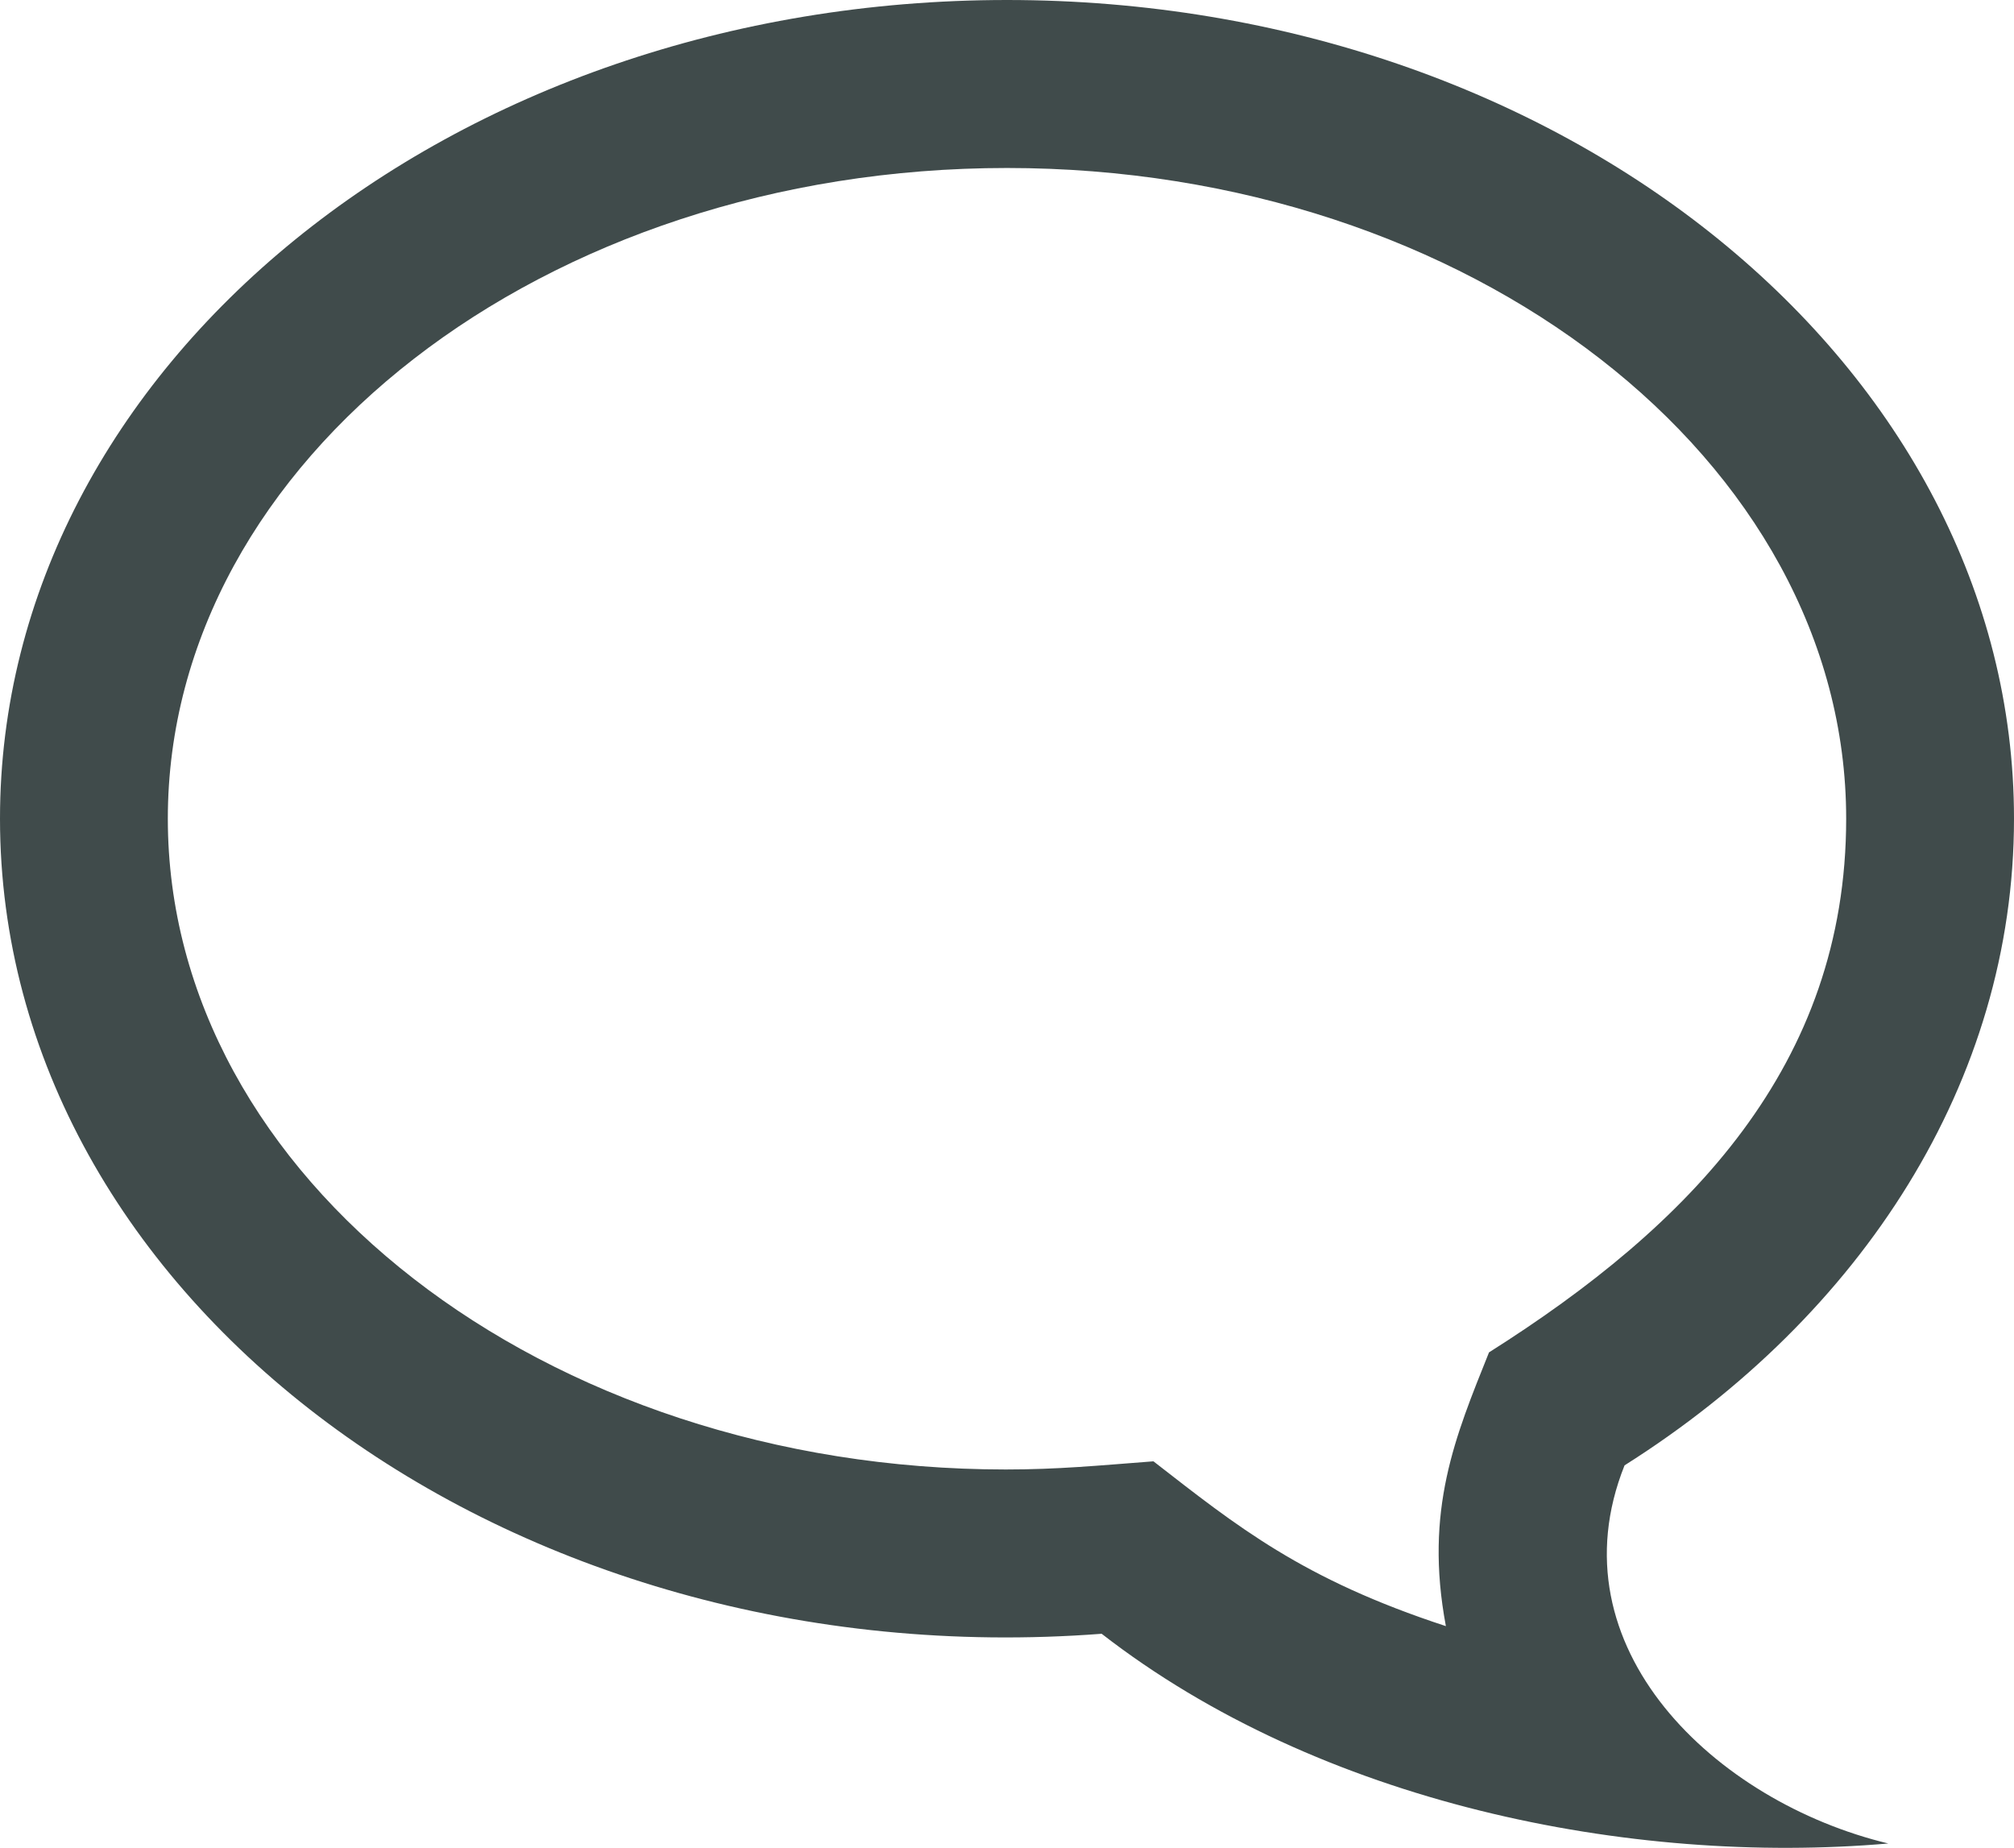 <svg width="97" height="89" viewBox="0 0 97 89" fill="none" xmlns="http://www.w3.org/2000/svg">
<path d="M48.5 8.091C26.214 8.091 8.083 22.153 8.083 39.431C8.083 56.714 26.19 70.776 48.443 70.776C50.949 70.776 52.857 70.59 55.553 70.383C59.594 73.523 62.723 76.059 69.638 78.321C68.587 72.726 70.095 69.182 71.715 65.136C81.347 59.048 88.917 51.337 88.917 39.431C88.917 22.153 70.786 8.091 48.5 8.091ZM48.5 0C75.284 0 97 17.651 97 39.431C97 52.094 89.66 63.364 78.243 70.578C74.739 79.344 82.624 86.792 90.946 88.79C78.477 89.867 63.559 86.844 53.059 78.689C24.444 80.873 3.8147e-06 62.555 3.8147e-06 39.431C3.8147e-06 17.651 21.716 0 48.5 0V0Z" fill="#404B4B"/>
</svg>
